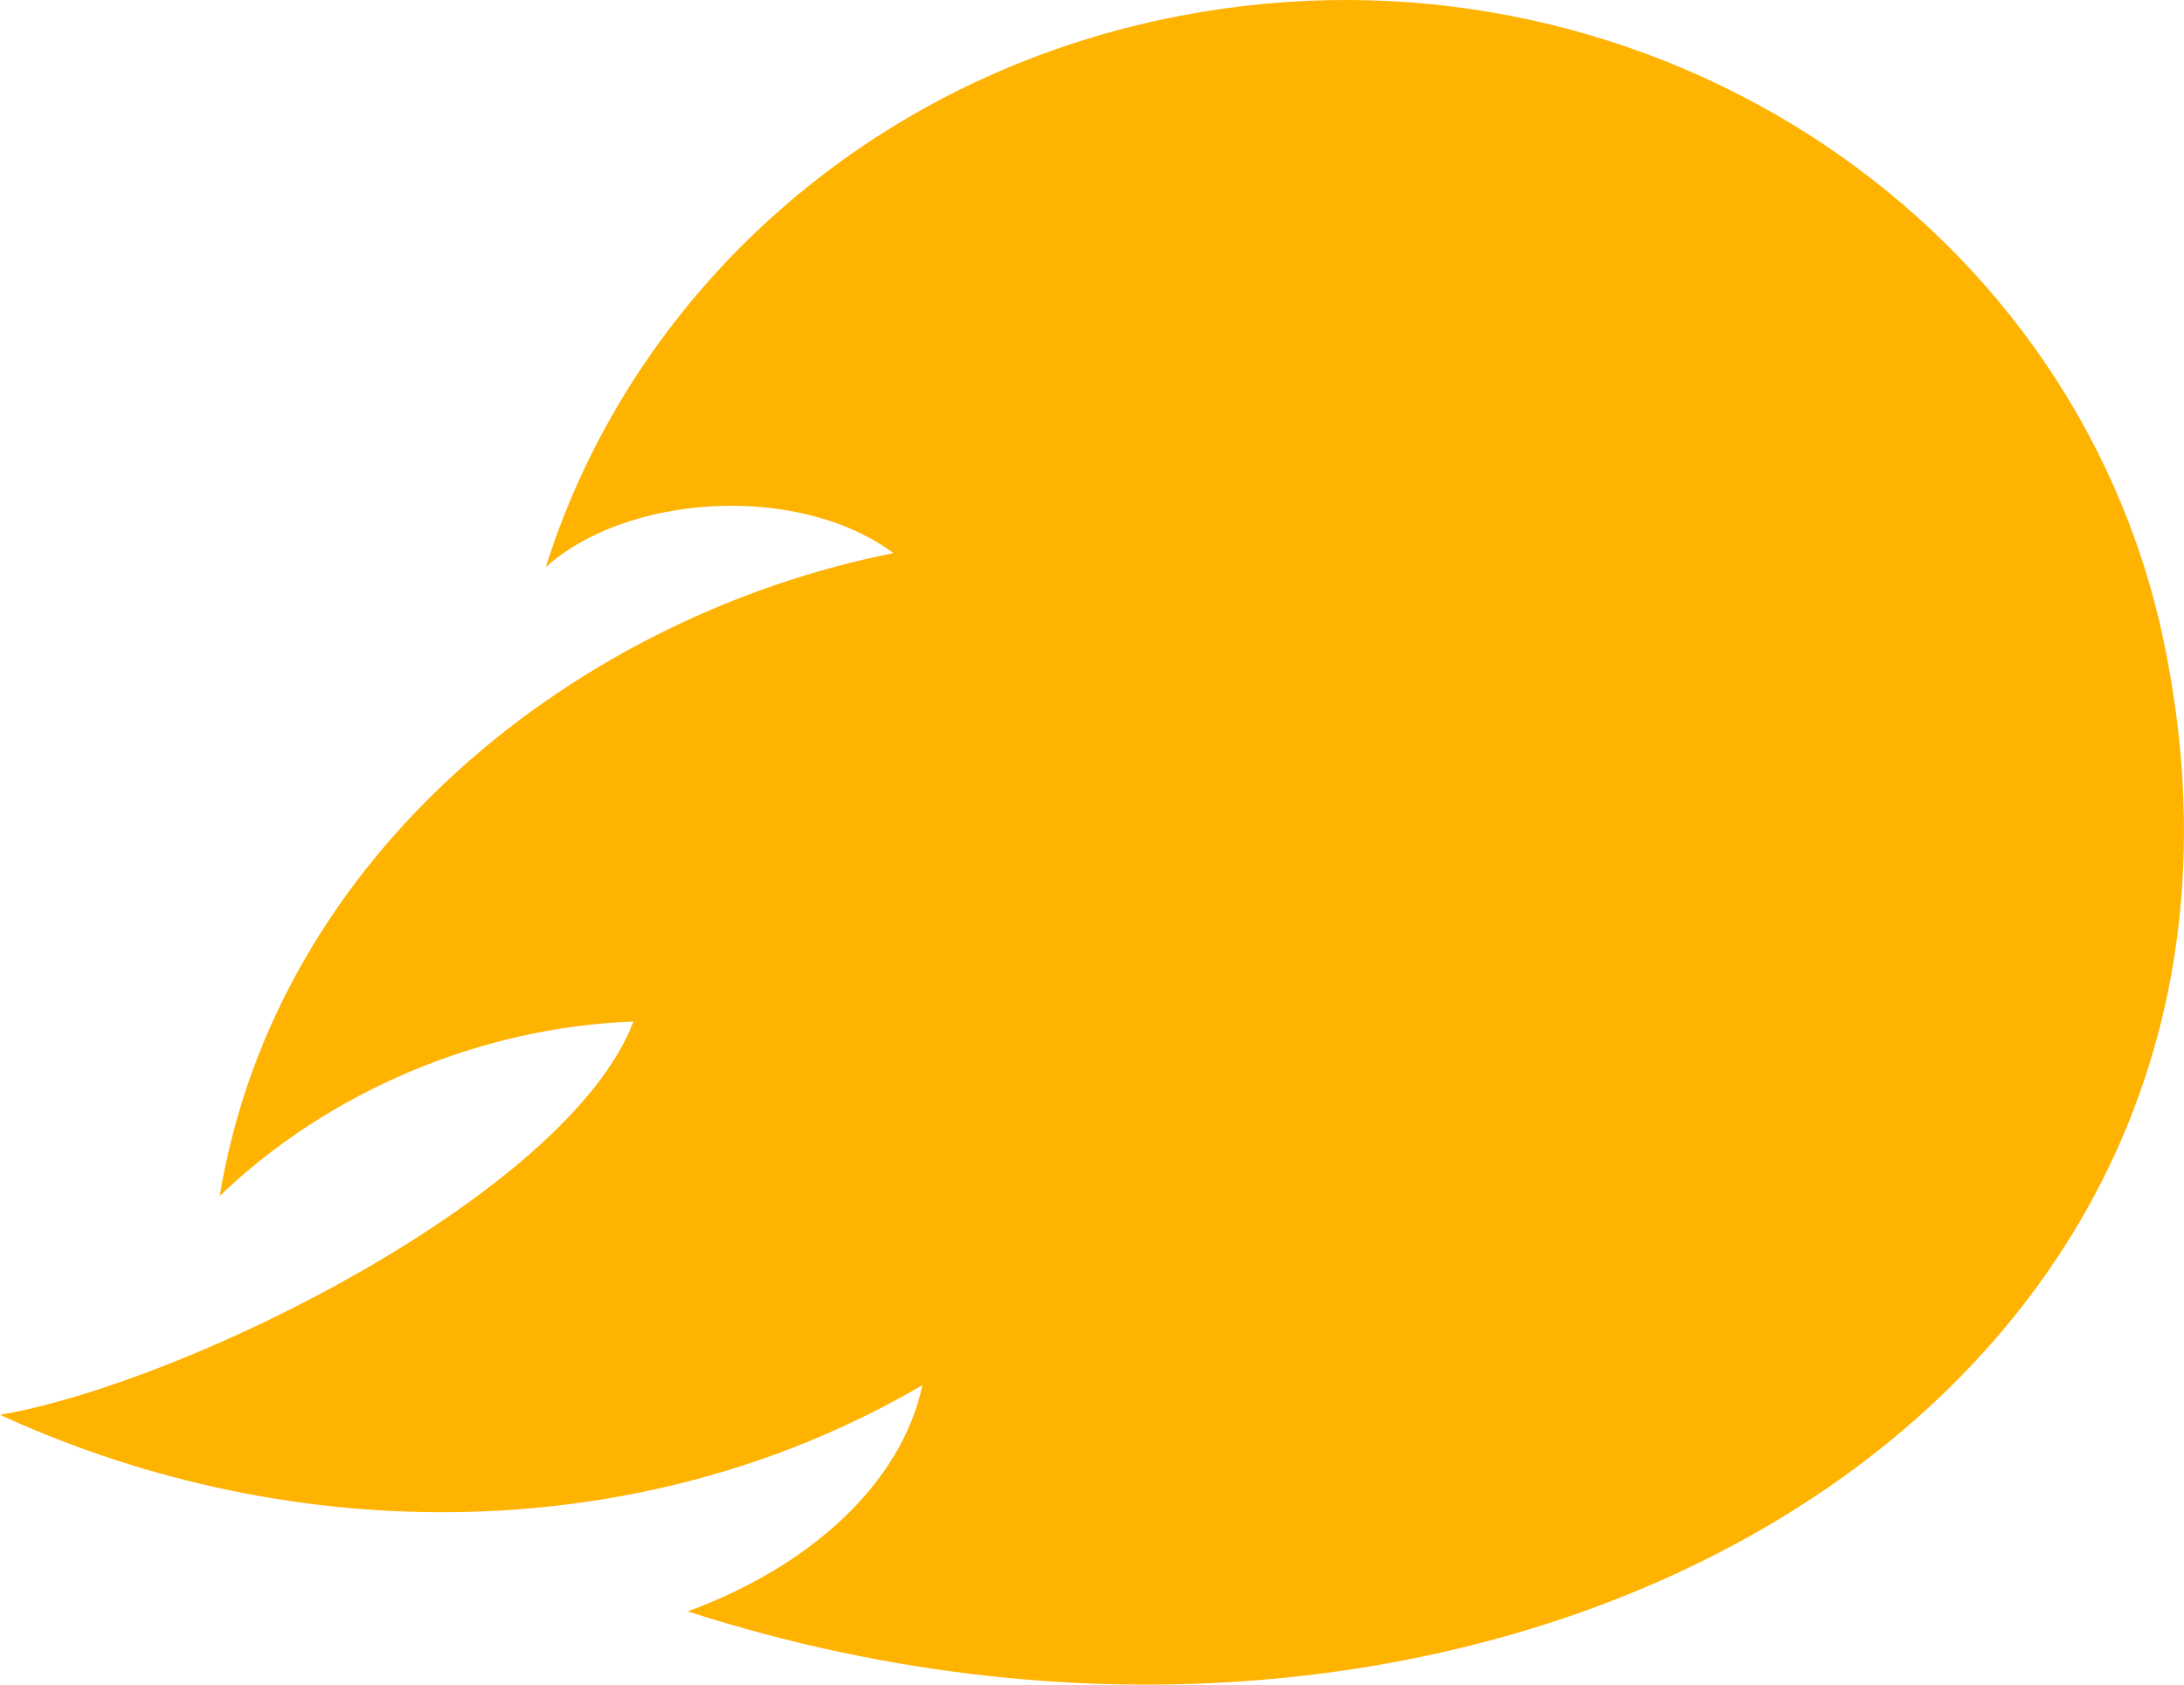 <svg width="35" height="27" fill="none" xmlns="http://www.w3.org/2000/svg"><path fill-rule="evenodd" clip-rule="evenodd" d="M18.915.253c7.242-1.391 14.297 3.09 15.757 10.01C37.27 22.63 23.962 30 11.02 25.826c1.952-.713 3.426-2.045 3.763-3.627-4.456 2.614-10.063 2.647-14.782.477 3.042-.529 9.114-3.567 10.15-6.304-2.443.091-4.873 1.11-6.63 2.796.91-5.52 5.769-9.304 10.797-10.303-1.548-1.144-4.301-.935-5.573.228 1.373-4.364 5.156-7.88 10.17-8.84Z" fill="#FFB301"/></svg>